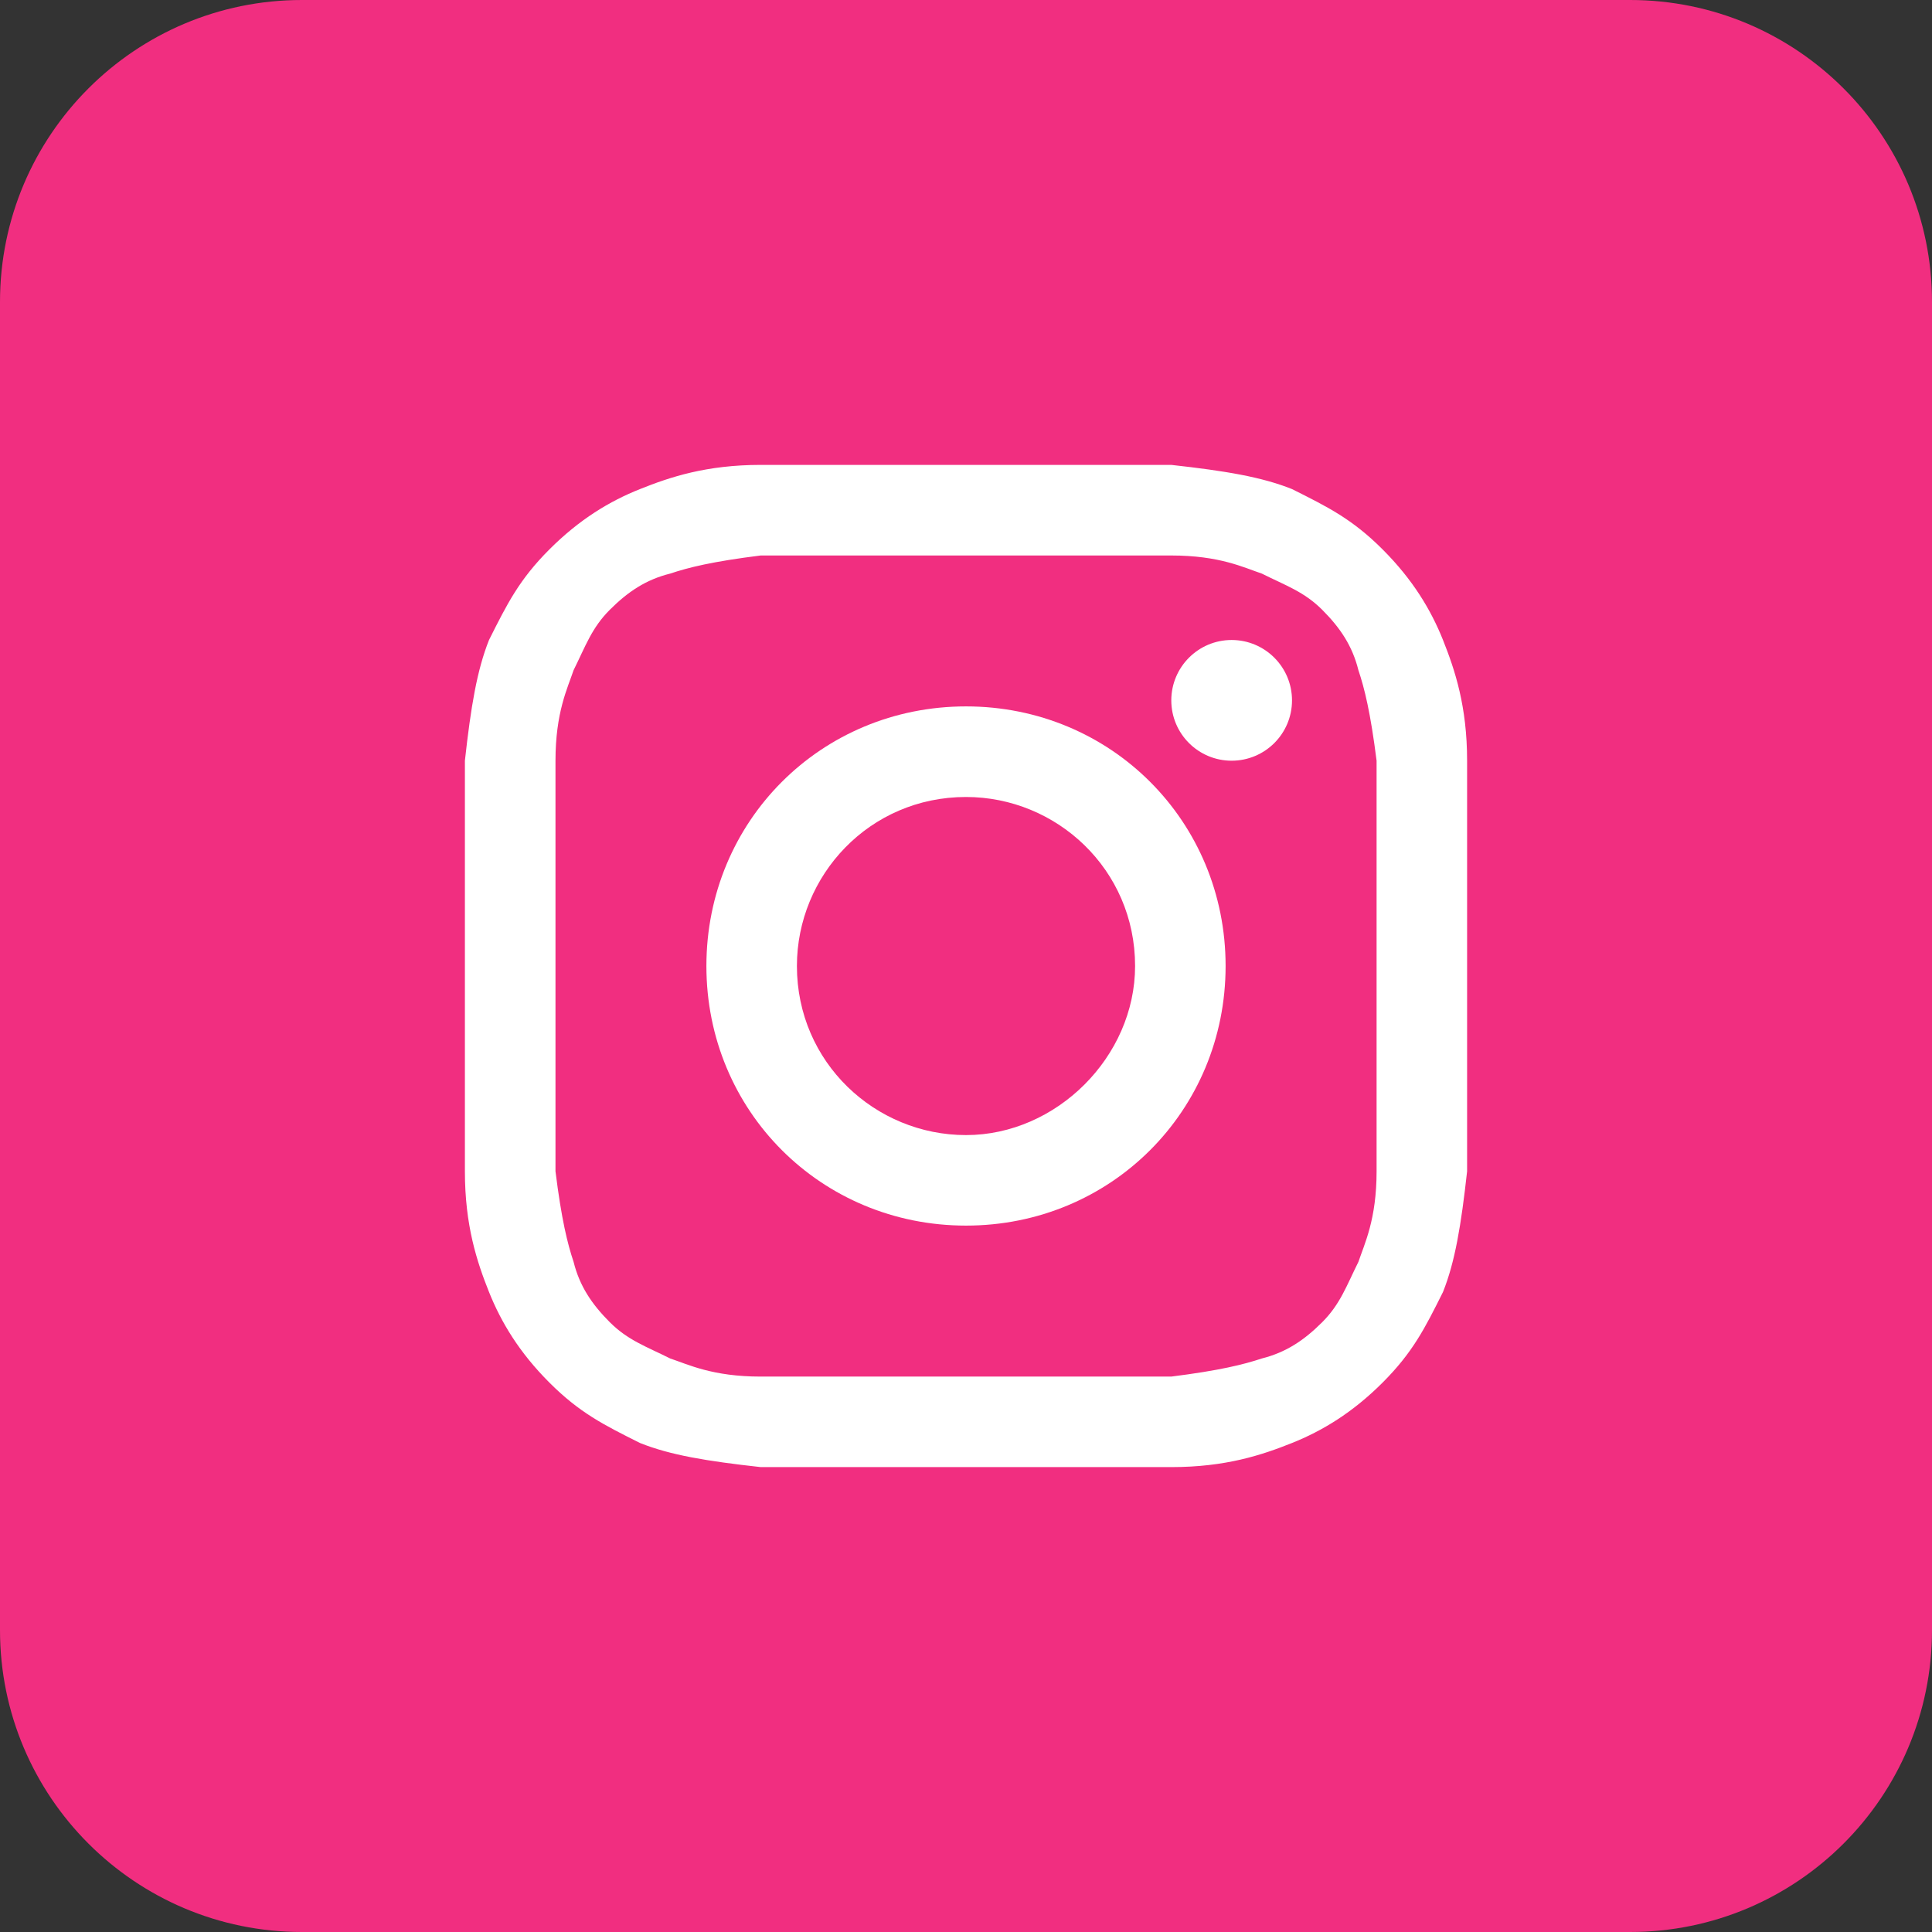 <svg width="27" height="27" viewBox="0 0 27 27" fill="none" xmlns="http://www.w3.org/2000/svg">
<rect x="0" y="0" width="27" height="27" fill="#333333" stroke="none"/>
<path d="M22.781 0H4.219C1.889 0 0 1.889 0 4.219V22.781C0 25.111 1.889 27 4.219 27H22.781C25.111 27 27 25.111 27 22.781V4.219C27 1.889 25.111 0 22.781 0Z" fill="#F12E80"/>
<path d="M13.5 7.763C15.356 7.763 15.609 7.763 16.369 7.763C17.044 7.763 17.381 7.931 17.634 8.016C17.972 8.185 18.225 8.269 18.478 8.522C18.731 8.775 18.9 9.028 18.984 9.366C19.069 9.619 19.153 9.956 19.238 10.631C19.238 11.391 19.238 11.56 19.238 13.5C19.238 15.441 19.238 15.61 19.238 16.369C19.238 17.044 19.069 17.381 18.984 17.635C18.816 17.972 18.731 18.225 18.478 18.478C18.225 18.731 17.972 18.9 17.634 18.985C17.381 19.069 17.044 19.153 16.369 19.238C15.609 19.238 15.441 19.238 13.5 19.238C11.559 19.238 11.391 19.238 10.631 19.238C9.956 19.238 9.619 19.069 9.366 18.985C9.028 18.816 8.775 18.731 8.522 18.478C8.269 18.225 8.1 17.972 8.016 17.635C7.931 17.381 7.847 17.044 7.763 16.369C7.763 15.61 7.763 15.441 7.763 13.5C7.763 11.56 7.763 11.391 7.763 10.631C7.763 9.956 7.931 9.619 8.016 9.366C8.184 9.028 8.269 8.775 8.522 8.522C8.775 8.269 9.028 8.1 9.366 8.016C9.619 7.931 9.956 7.847 10.631 7.763C11.391 7.763 11.644 7.763 13.5 7.763ZM13.5 6.497C11.559 6.497 11.391 6.497 10.631 6.497C9.872 6.497 9.366 6.666 8.944 6.835C8.522 7.003 8.1 7.256 7.678 7.678C7.256 8.1 7.088 8.438 6.834 8.944C6.666 9.366 6.581 9.872 6.497 10.631C6.497 11.391 6.497 11.644 6.497 13.5C6.497 15.441 6.497 15.61 6.497 16.369C6.497 17.128 6.666 17.635 6.834 18.056C7.003 18.478 7.256 18.9 7.678 19.322C8.1 19.744 8.438 19.913 8.944 20.166C9.366 20.335 9.872 20.419 10.631 20.503C11.391 20.503 11.644 20.503 13.5 20.503C15.356 20.503 15.609 20.503 16.369 20.503C17.128 20.503 17.634 20.335 18.056 20.166C18.478 19.997 18.9 19.744 19.322 19.322C19.744 18.9 19.913 18.563 20.166 18.056C20.334 17.635 20.419 17.128 20.503 16.369C20.503 15.61 20.503 15.356 20.503 13.5C20.503 11.644 20.503 11.391 20.503 10.631C20.503 9.872 20.334 9.366 20.166 8.944C19.997 8.522 19.744 8.1 19.322 7.678C18.9 7.256 18.562 7.088 18.056 6.835C17.634 6.666 17.128 6.581 16.369 6.497C15.609 6.497 15.441 6.497 13.5 6.497Z" fill="white"/>
<path d="M13.5 9.872C11.475 9.872 9.872 11.475 9.872 13.5C9.872 15.525 11.475 17.128 13.5 17.128C15.525 17.128 17.128 15.525 17.128 13.5C17.128 11.475 15.525 9.872 13.5 9.872ZM13.5 15.863C12.234 15.863 11.137 14.85 11.137 13.5C11.137 12.235 12.15 11.138 13.5 11.138C14.766 11.138 15.863 12.15 15.863 13.5C15.863 14.766 14.766 15.863 13.5 15.863Z" fill="white"/>
<path d="M17.212 10.631C17.678 10.631 18.056 10.254 18.056 9.788C18.056 9.322 17.678 8.944 17.212 8.944C16.747 8.944 16.369 9.322 16.369 9.788C16.369 10.254 16.747 10.631 17.212 10.631Z" fill="white"/>
</svg>
